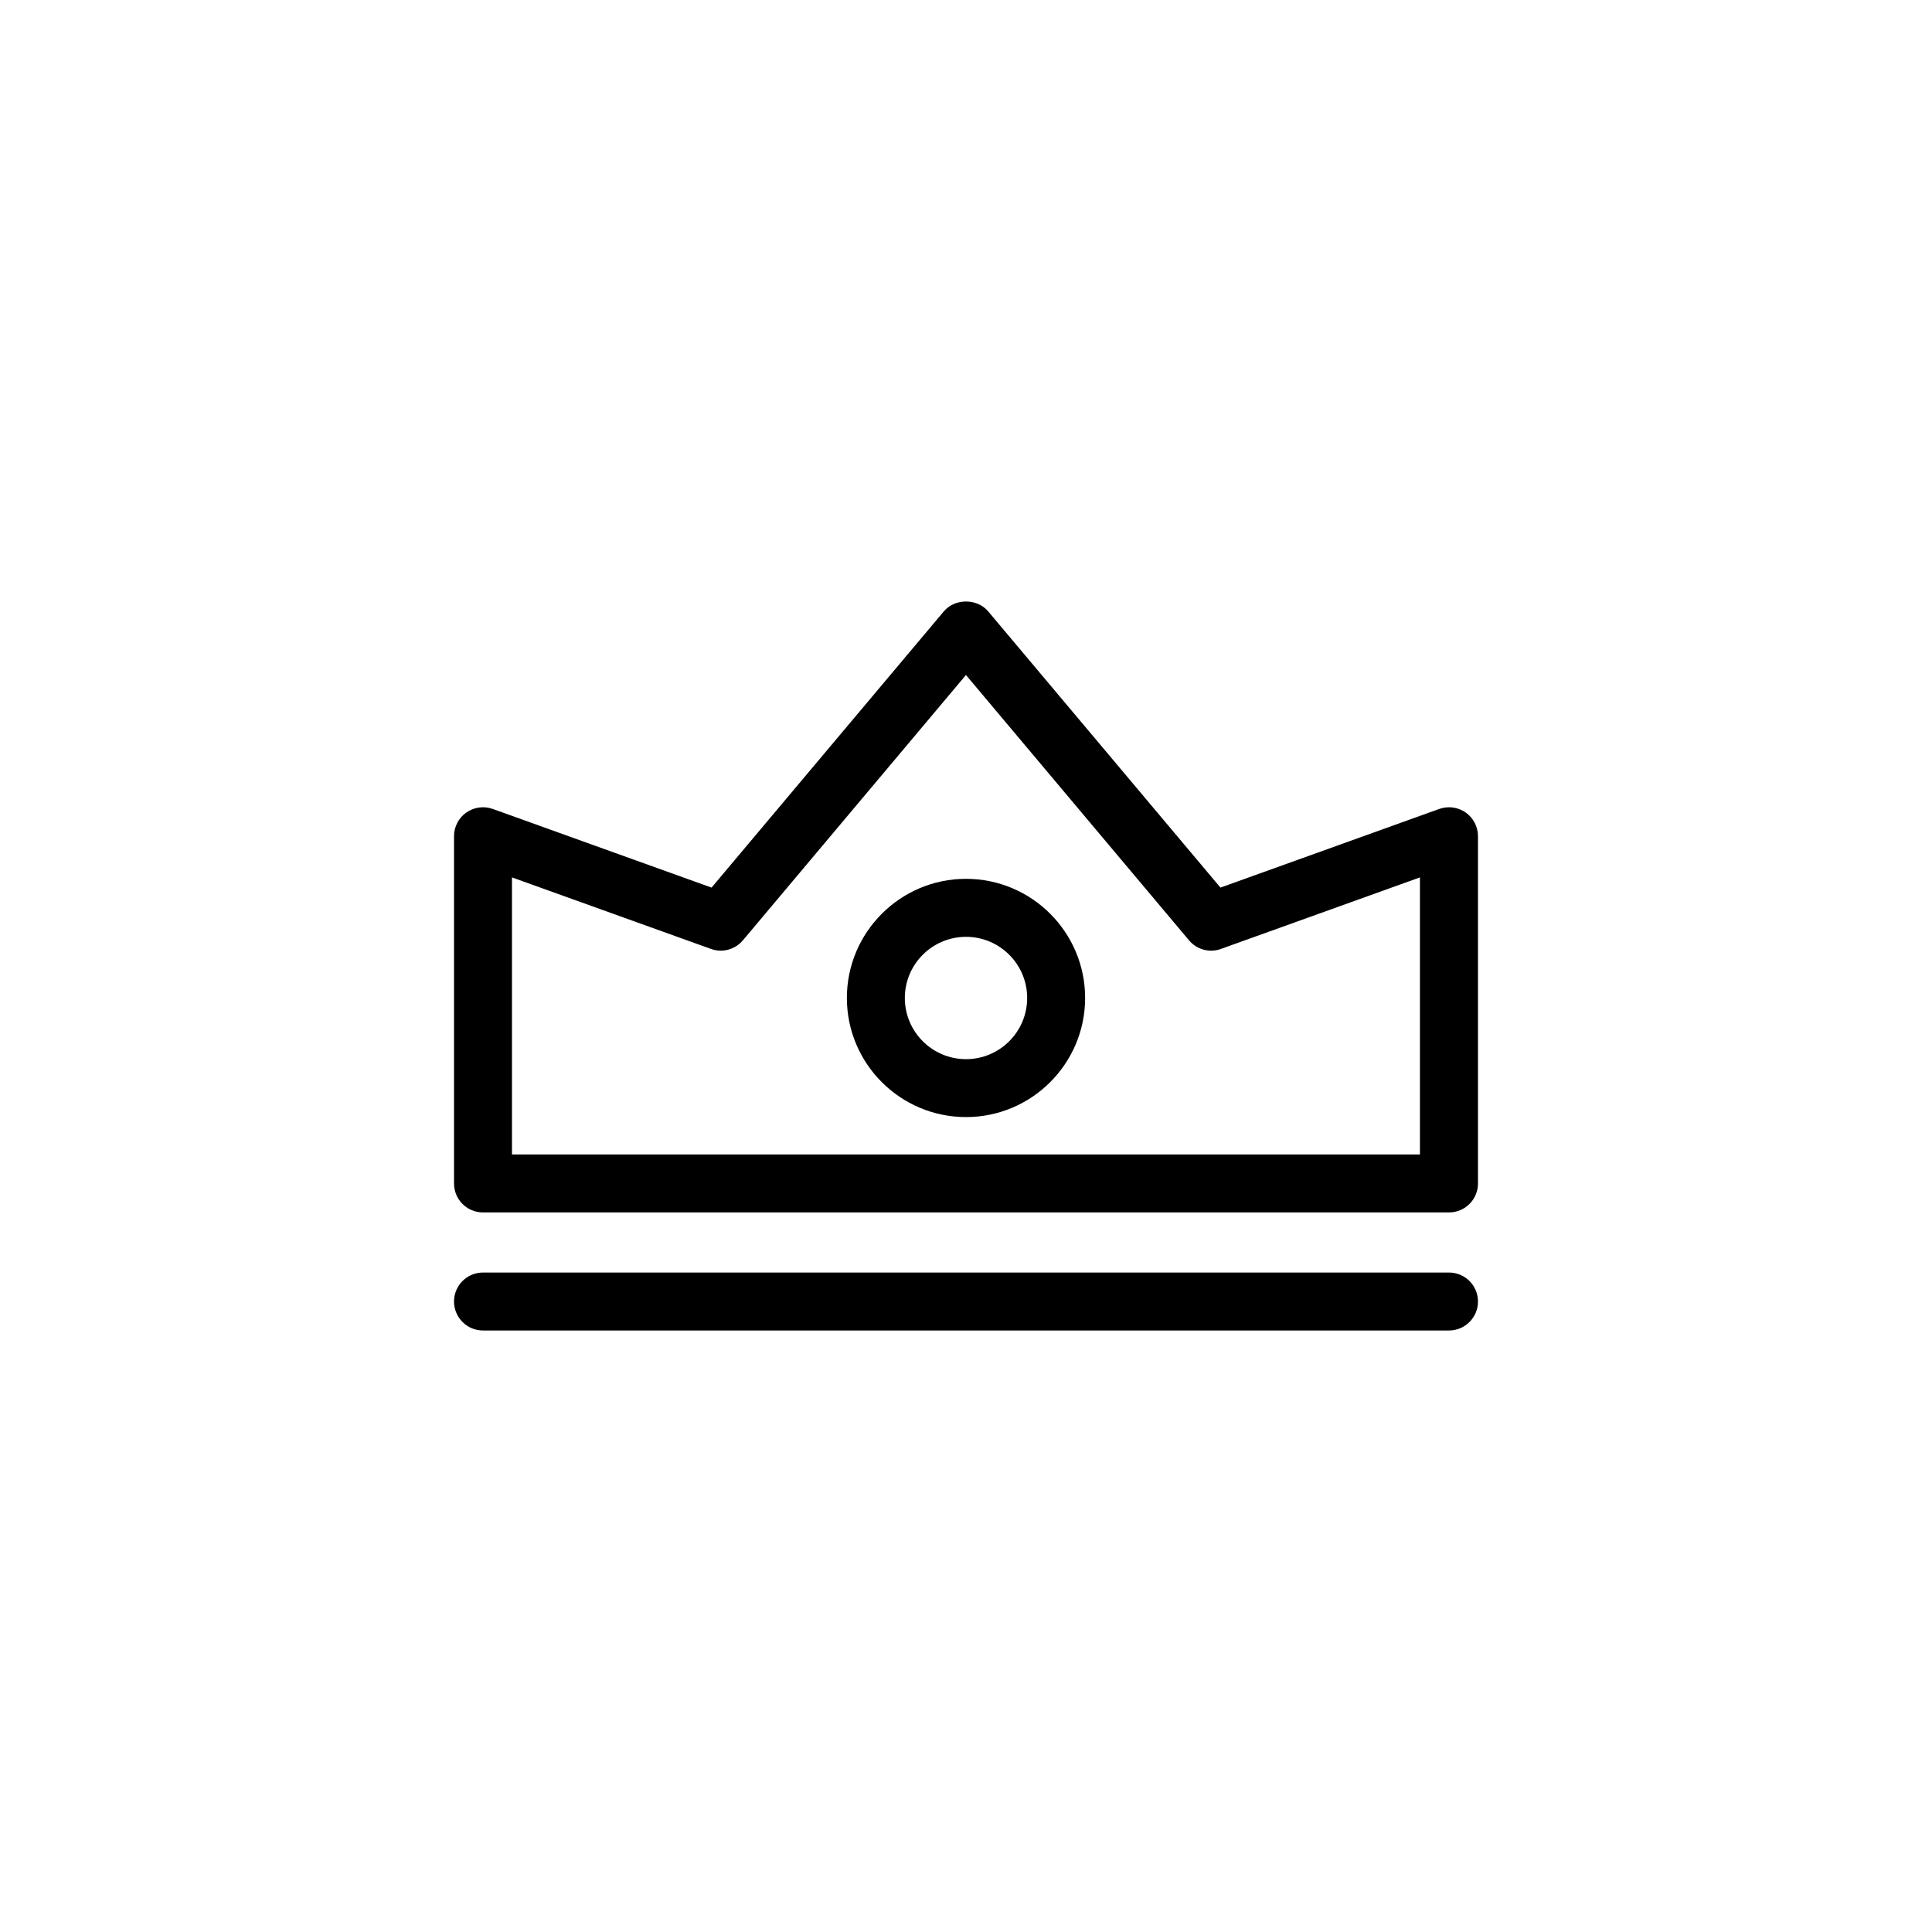 <?xml version="1.0" encoding="utf-8"?>
<!-- Generator: Adobe Illustrator 16.0.0, SVG Export Plug-In . SVG Version: 6.00 Build 0)  -->
<!DOCTYPE svg PUBLIC "-//W3C//DTD SVG 1.1//EN" "http://www.w3.org/Graphics/SVG/1.1/DTD/svg11.dtd">
<svg version="1.1" id="Layer_1" xmlns="http://www.w3.org/2000/svg" xmlns:xlink="http://www.w3.org/1999/xlink" x="0px" y="0px"
	 width="50px" height="50px" viewBox="314.5 -315.5 50 50" enable-background="new 314.5 -315.5 50 50" xml:space="preserve">
<path d="M339.5-292.756c-1.7,0-3.083,1.383-3.083,3.083s1.383,3.083,3.083,3.083s3.083-1.383,3.083-3.083
	S341.2-292.756,339.5-292.756z M339.5-288.089c-0.873,0-1.583-0.71-1.583-1.583s0.71-1.583,1.583-1.583s1.583,0.71,1.583,1.583
	S340.373-288.089,339.5-288.089z M352.75-281.817c0,0.414-0.336,0.75-0.75,0.75h-25c-0.414,0-0.75-0.336-0.75-0.75
	s0.336-0.75,0.75-0.75h25C352.414-282.567,352.75-282.231,352.75-281.817z M352.432-294.472c-0.199-0.14-0.453-0.175-0.686-0.092
	l-5.661,2.035l-6.011-7.149c-0.285-0.34-0.863-0.34-1.148,0l-6.011,7.149l-5.661-2.035c-0.231-0.083-0.485-0.048-0.686,0.092
	c-0.199,0.14-0.318,0.369-0.318,0.613v8.987c0,0.414,0.336,0.75,0.75,0.75h25c0.414,0,0.75-0.336,0.75-0.75v-8.987
	C352.75-294.103,352.631-294.332,352.432-294.472z M351.25-285.622h-23.5v-7.171l5.149,1.851c0.294,0.107,0.625,0.018,0.828-0.223
	l5.772-6.866l5.772,6.866c0.202,0.241,0.533,0.331,0.828,0.223l5.149-1.851V-285.622z"/>
</svg>
